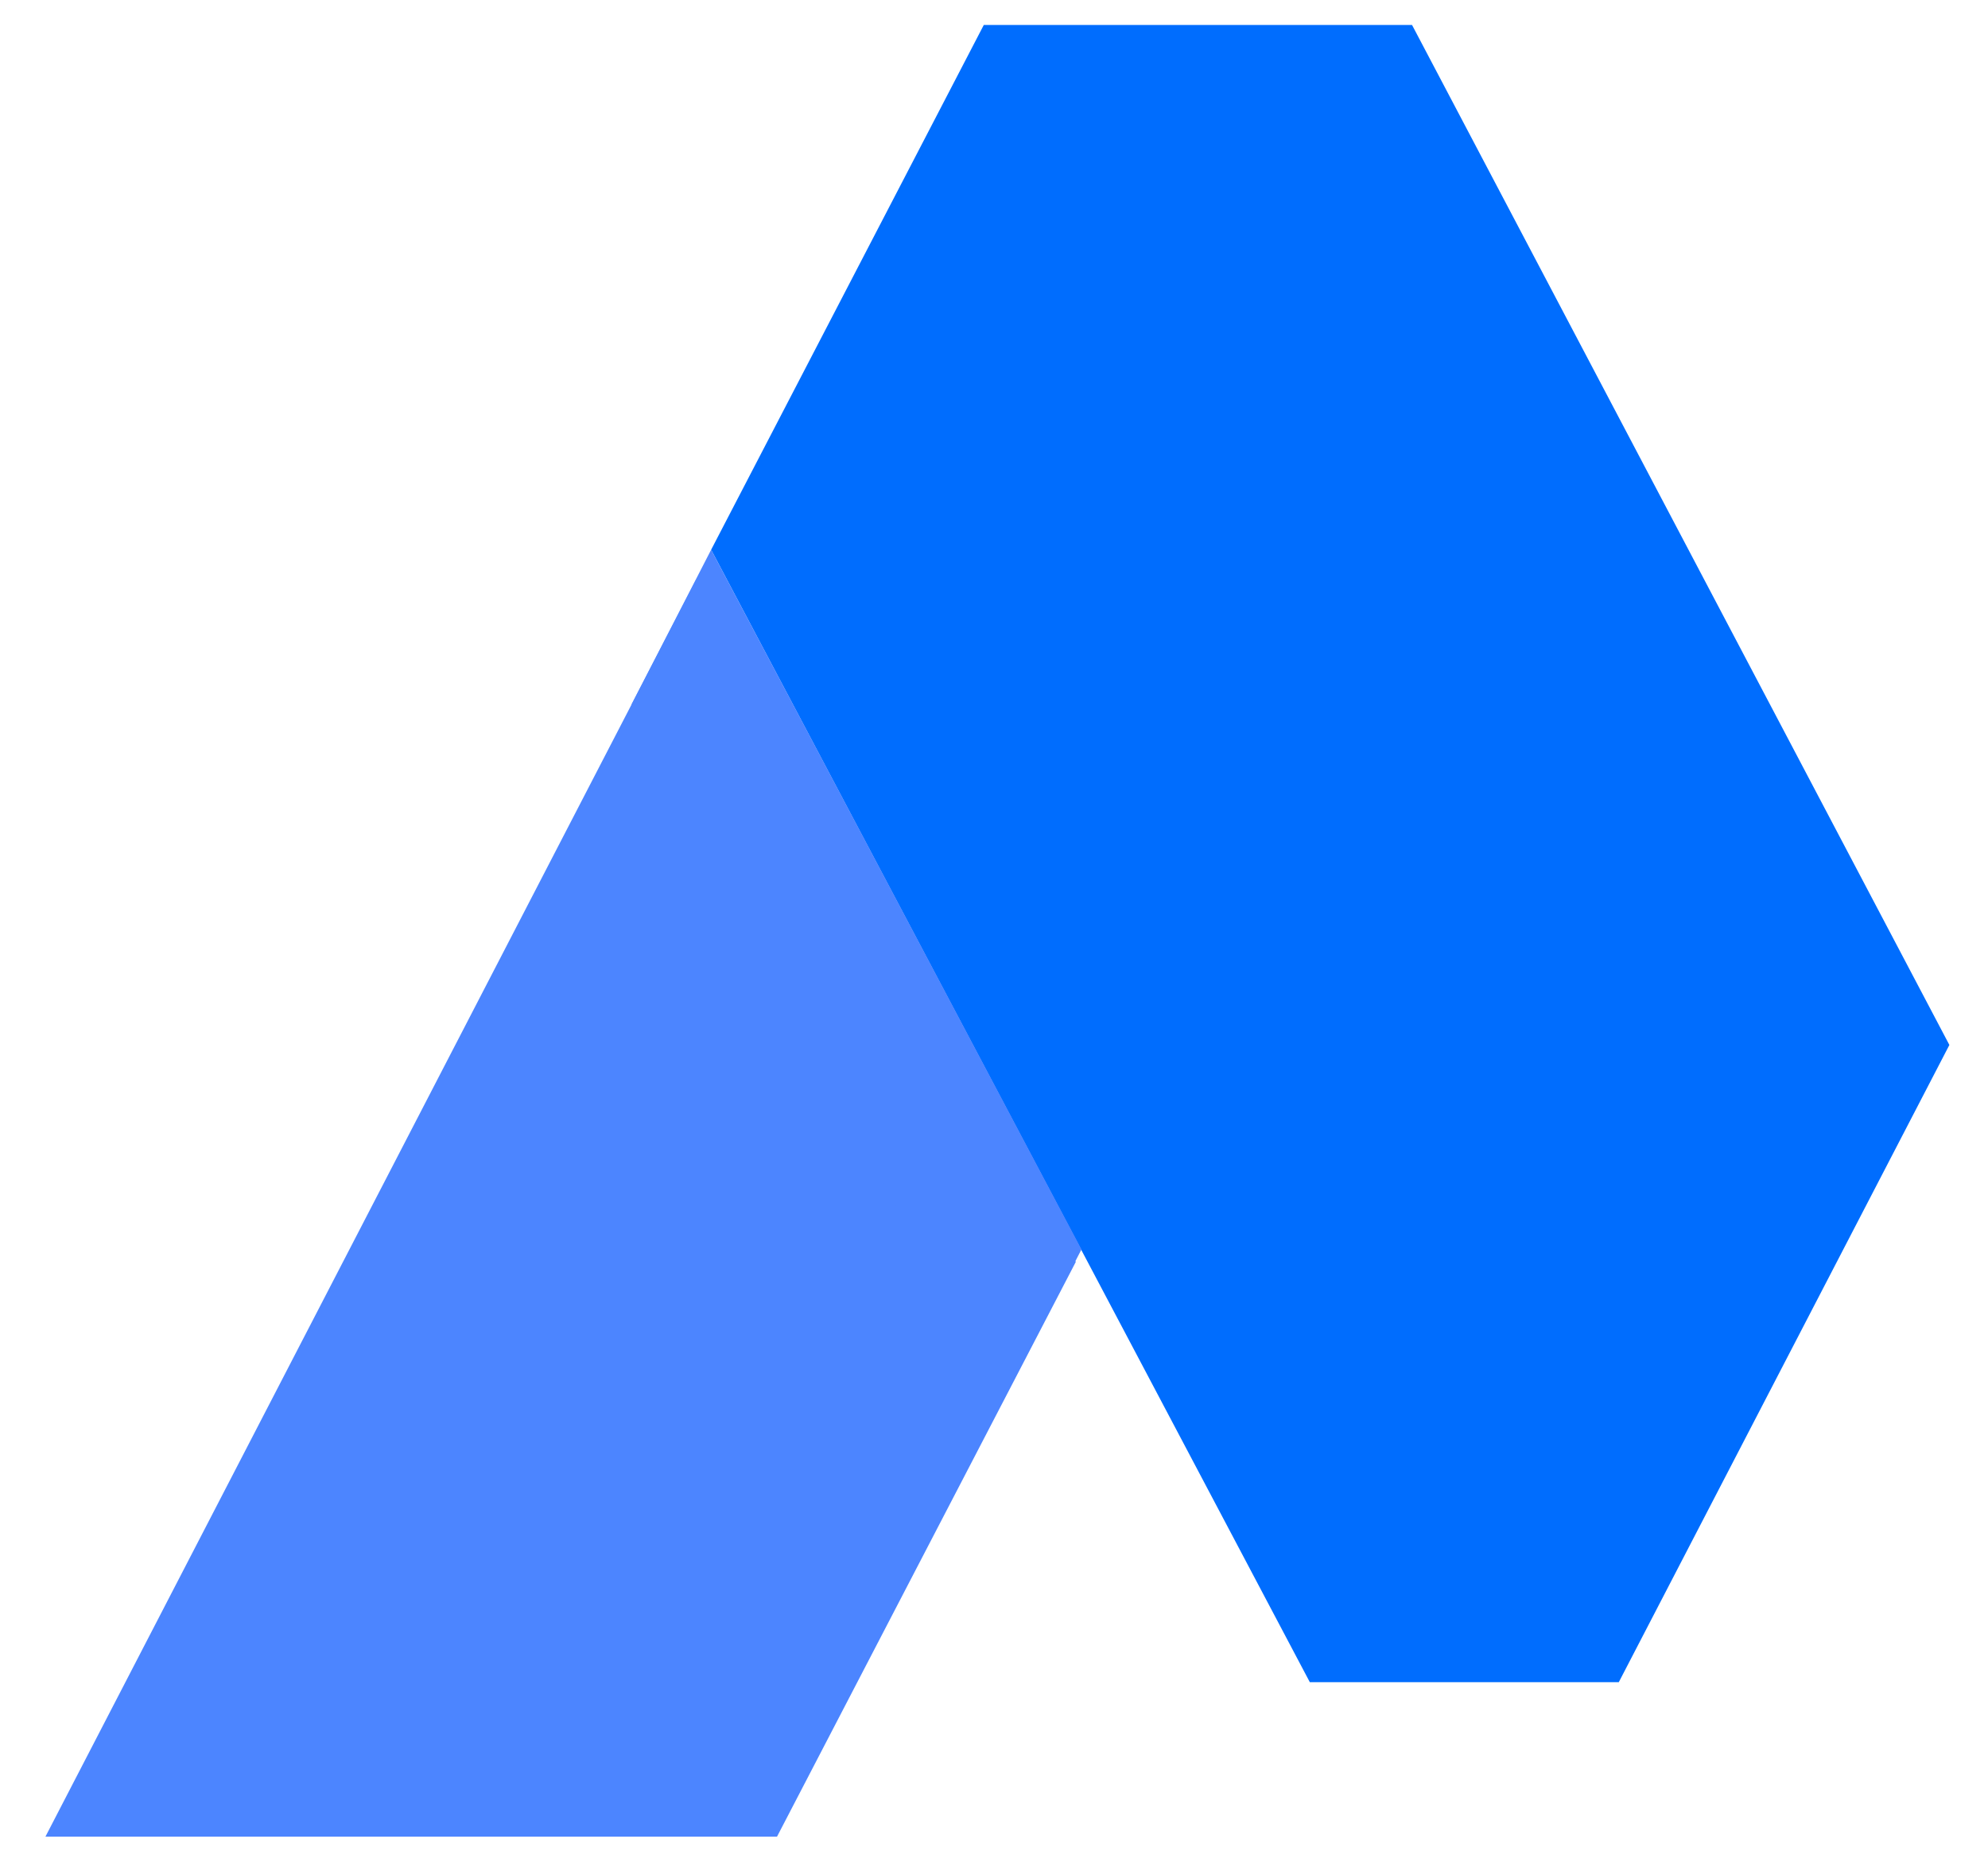 <?xml version="1.0" encoding="utf-8"?>
<!-- Generator: Adobe Illustrator 23.0.2, SVG Export Plug-In . SVG Version: 6.00 Build 0)  -->
<svg version="1.1" id="Layer_1" xmlns="http://www.w3.org/2000/svg" xmlns:xlink="http://www.w3.org/1999/xlink" x="0px" y="0px"
	 viewBox="0 0 175 165" style="enable-background:new 0 0 175 165;" xml:space="preserve">
<style type="text/css">
	.st0{fill:#006DFE;}
	.st1{fill:#4C85FF;}
</style>
<g id="XMLID_11_">
	<polygon id="XMLID_90_" class="st0" points="62.6,48.4 115.3,148.1 142.5,148.1 171.6,92 124.3,2.2 86.6,2.2 	"/>
	<polygon id="XMLID_88_" class="st1" points="68.4,161.7 94.7,111.1 61.3,51 4,161.7 	"/>
	<polygon id="XMLID_43_" class="st1" points="62.6,48.4 95.2,110 88.1,123.7 55.6,62 	"/>
</g>
</svg>
